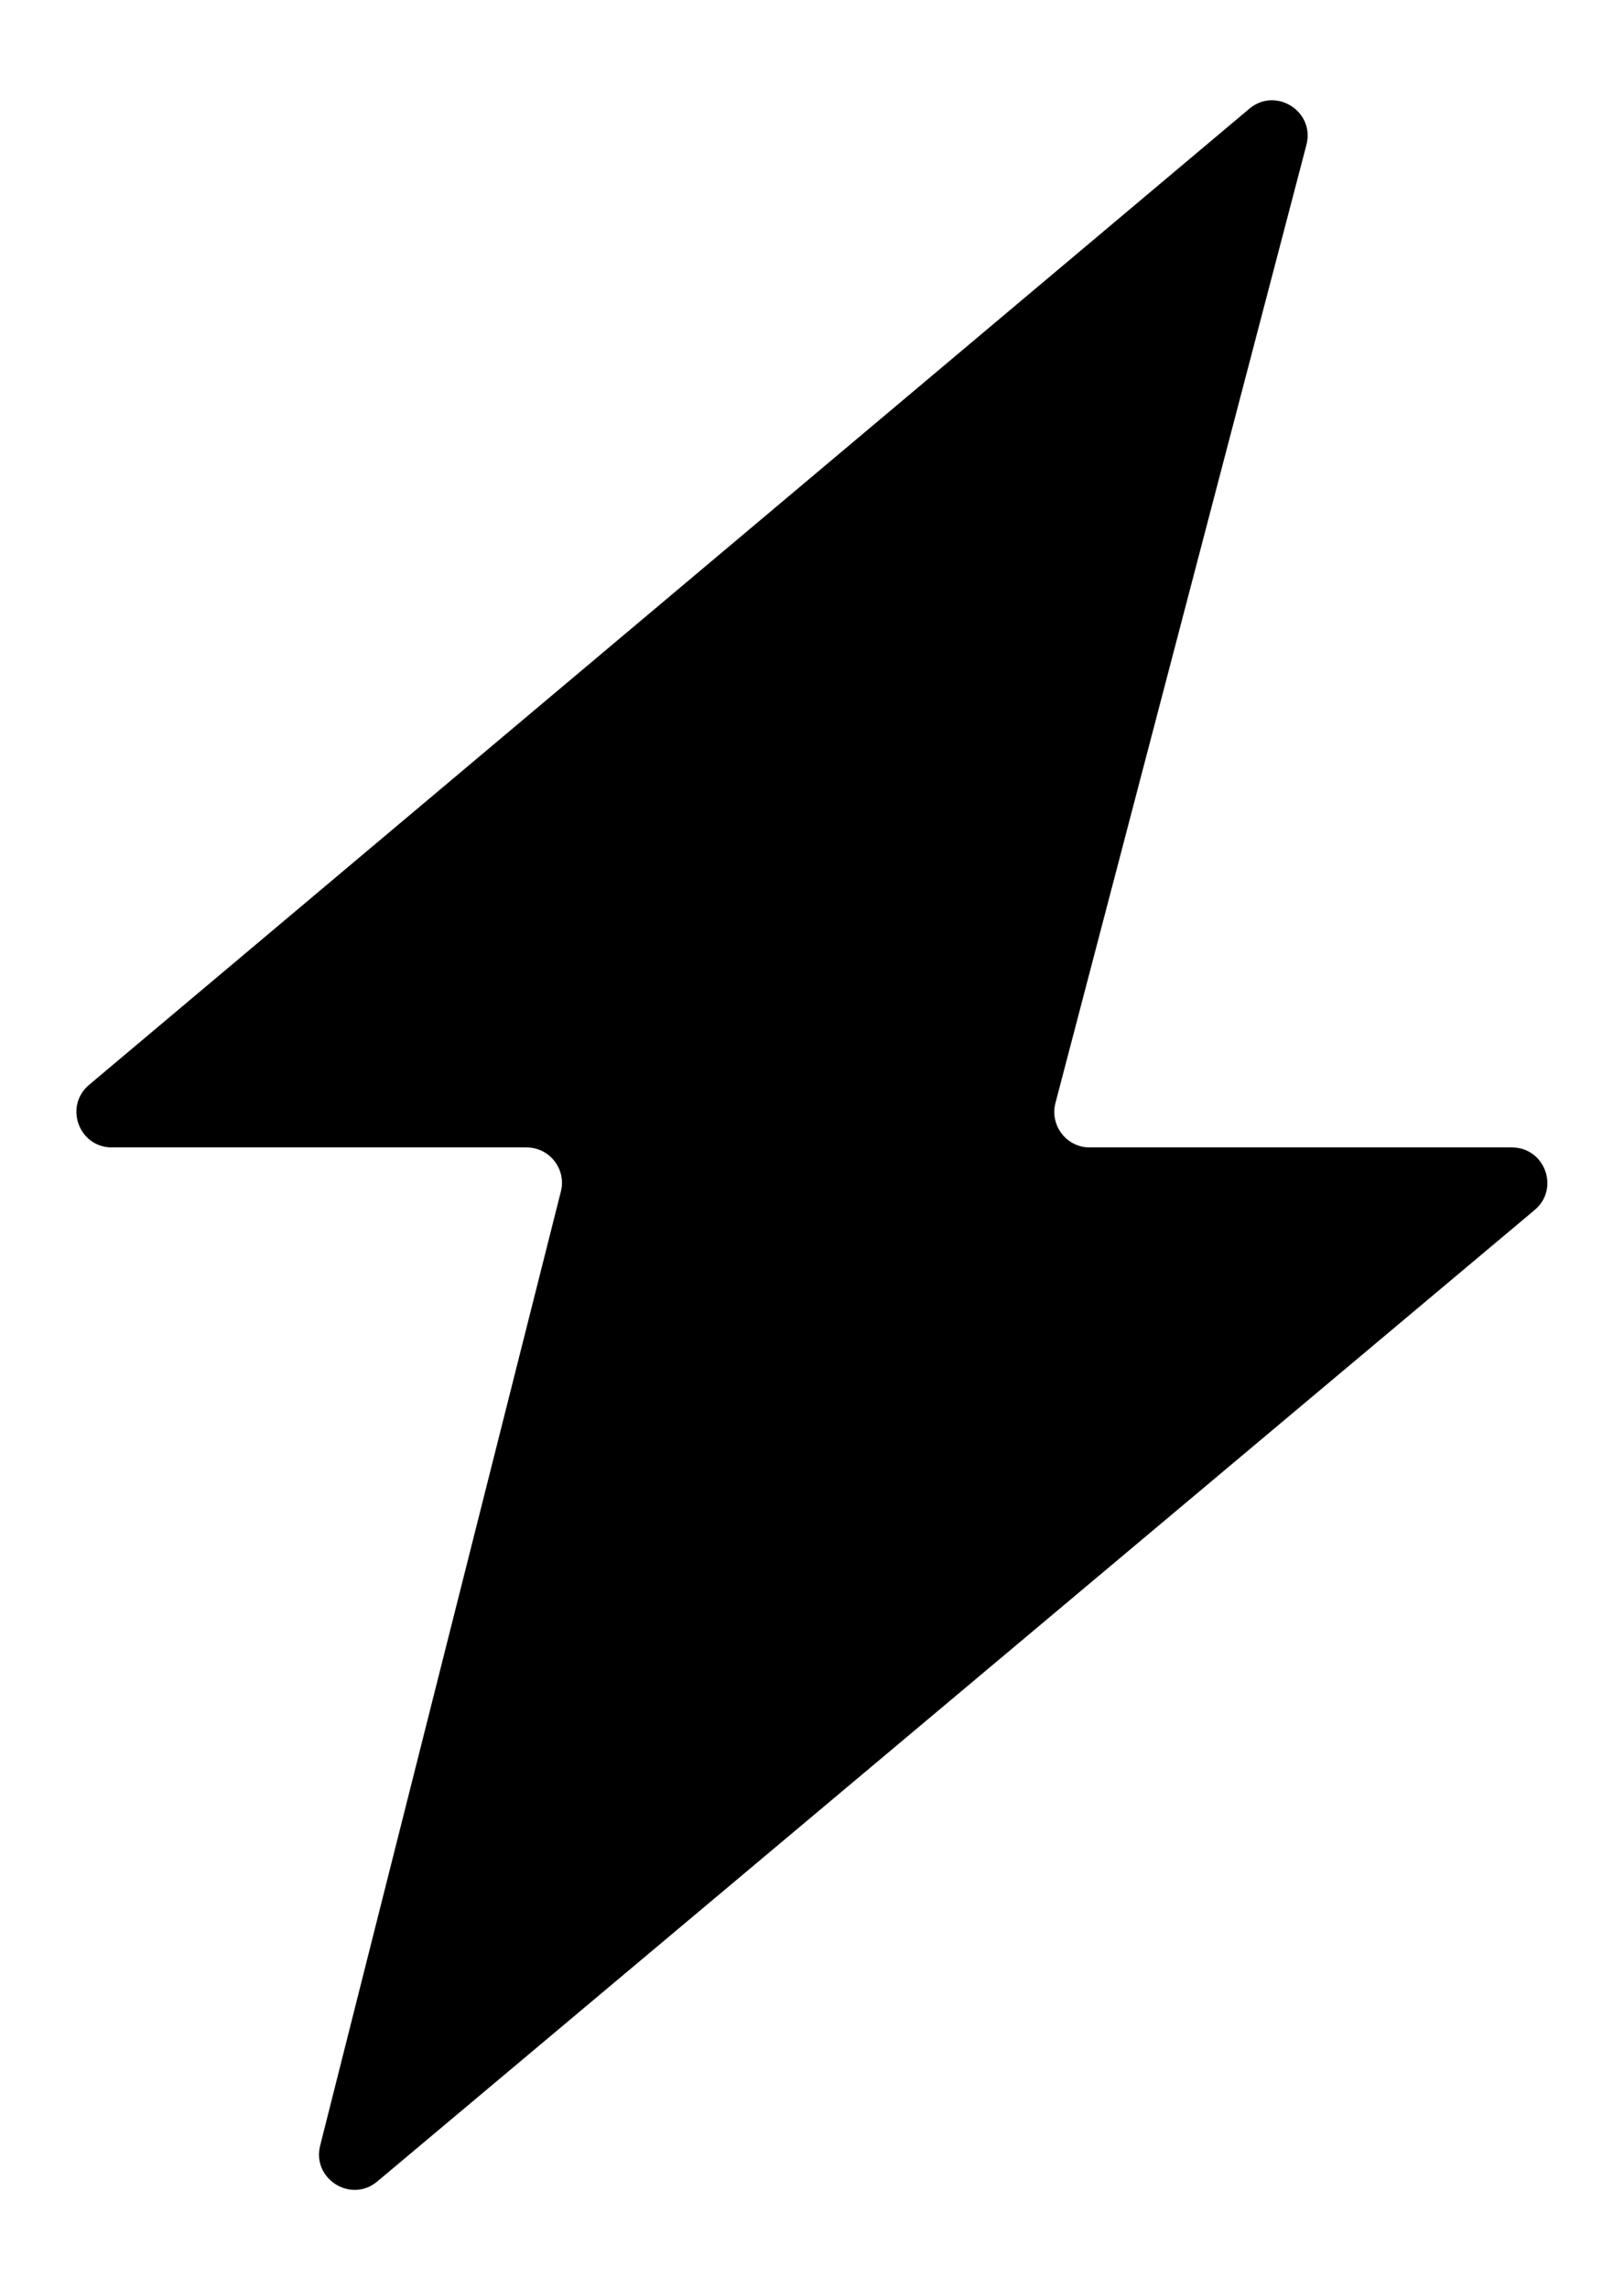 <svg width="22" height="31" viewBox="0 0 22 31" fill="none" xmlns="http://www.w3.org/2000/svg">
<path d="M1.207 14.693L16.924 1.473C17.283 1.171 17.816 1.509 17.698 1.962L14.298 14.939C14.219 15.243 14.448 15.541 14.762 15.541H20.481C20.929 15.541 21.133 16.1 20.79 16.388L5.111 29.546C4.755 29.845 4.224 29.512 4.337 29.061L7.598 16.138C7.675 15.835 7.445 15.541 7.133 15.541H1.516C1.068 15.541 0.864 14.982 1.207 14.693Z" fill="black"/>
</svg>
